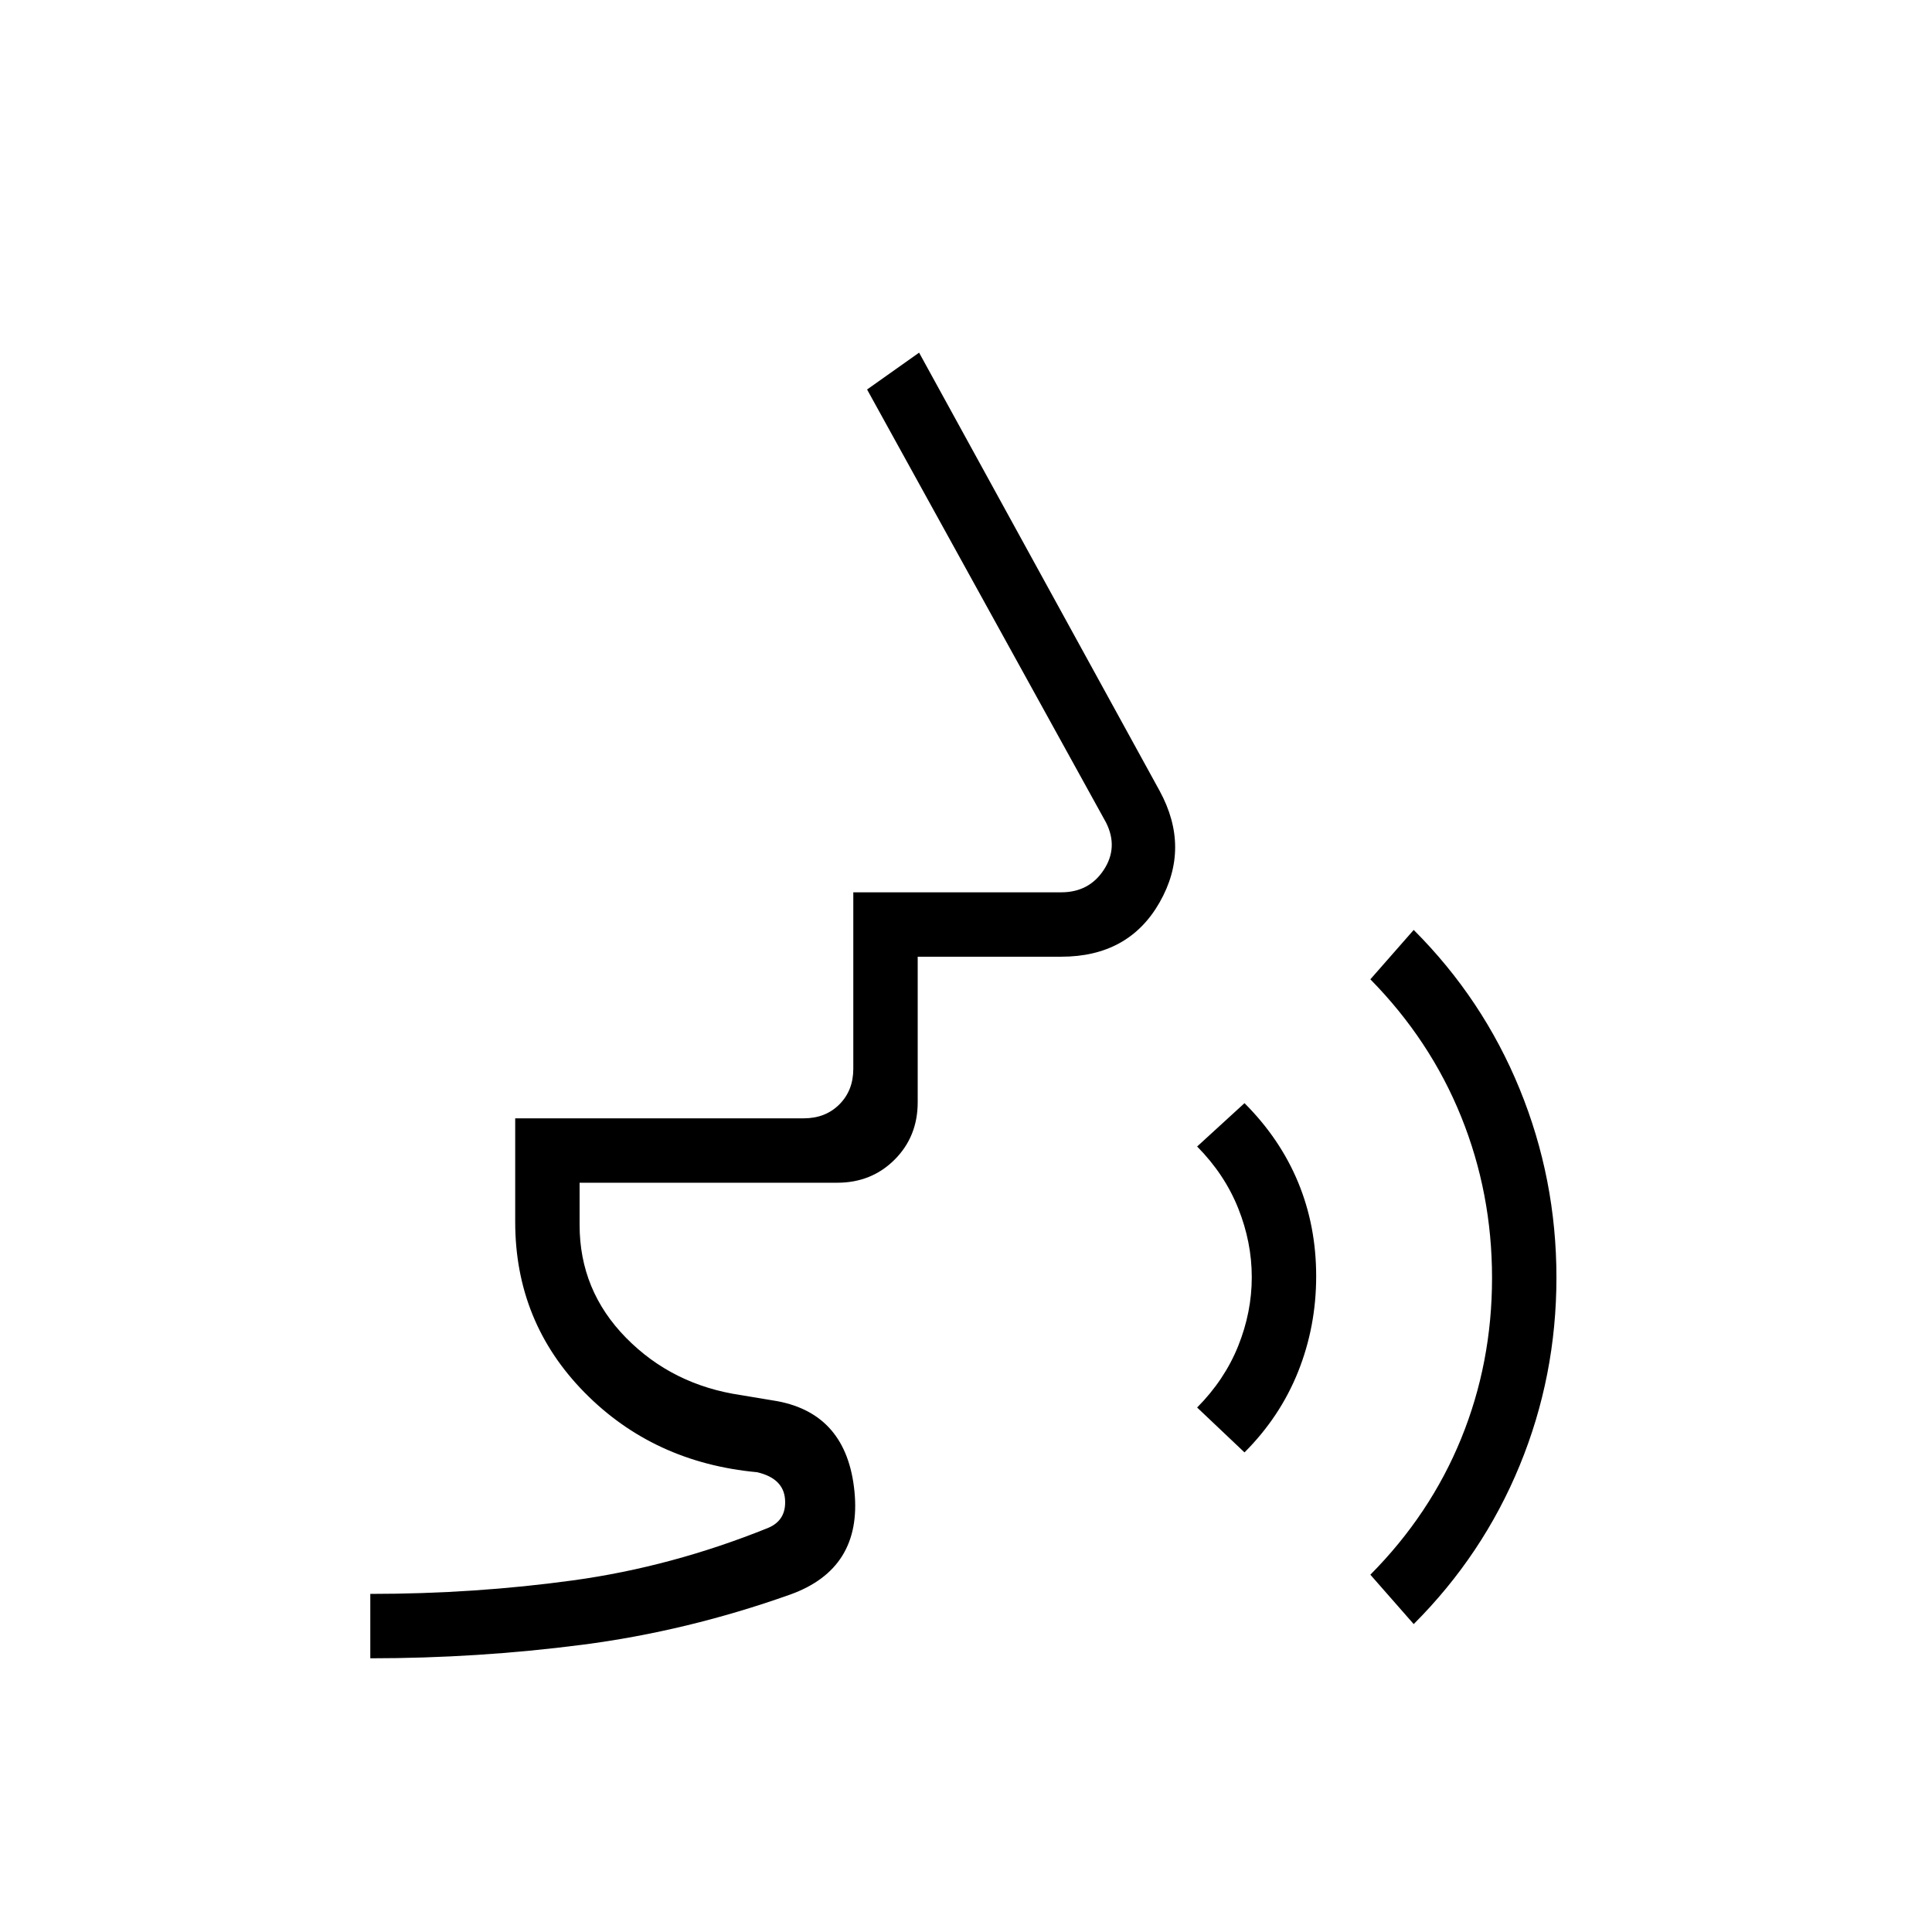 <svg xmlns="http://www.w3.org/2000/svg" height="20" viewBox="0 -960 960 960" width="20"><path d="M184-136v-32q51.846 0 100.807-6.731 48.962-6.731 96.808-26.038 9.231-3.846 8.462-14.231-.77-10.384-13.847-13.461-51.538-4.77-85.884-39.731Q256-303.154 256-352.846v-51.462h143.385q10.769 0 17.692-6.923T424-428.923v-87.693h103.308q13.846 0 21.153-11.153 7.308-11.154 1.154-23.462L430.846-766.462l25.846-18.308L576.231-567q15.384 28.308 0 55.346-15.385 27.039-48.923 27.039H456v72.307q0 17.058-11.471 28.529T416-372.308H288v21q0 32.562 23.077 56.05 23.077 23.489 57.154 28.489l18 3q34.538 6.461 38.346 44.846t-31.885 51.231q-51.307 18.231-103.362 24.961Q237.276-136 184-136Zm434.385-102.308-23.539-22.307q13.646-13.747 20.4-30.557Q622-307.982 622-325.376q0-17.393-6.754-34.266-6.754-16.872-20.4-30.666l23.539-21.538q17.692 17.692 26.654 39.346Q654-350.846 654-325.861q0 24.984-8.961 47.423-8.962 22.438-26.654 40.13ZM702.462-153l-21.539-24.538q29.748-29.988 45.105-67.609 15.357-37.622 15.357-79.86 0-42.154-15.357-80.147t-45.105-68.231l21.539-24.538q34.384 34.384 52.654 79.069 18.269 44.685 18.269 93.638 0 48.985-18.269 93.408-18.27 44.424-52.654 78.808Z"/></svg>